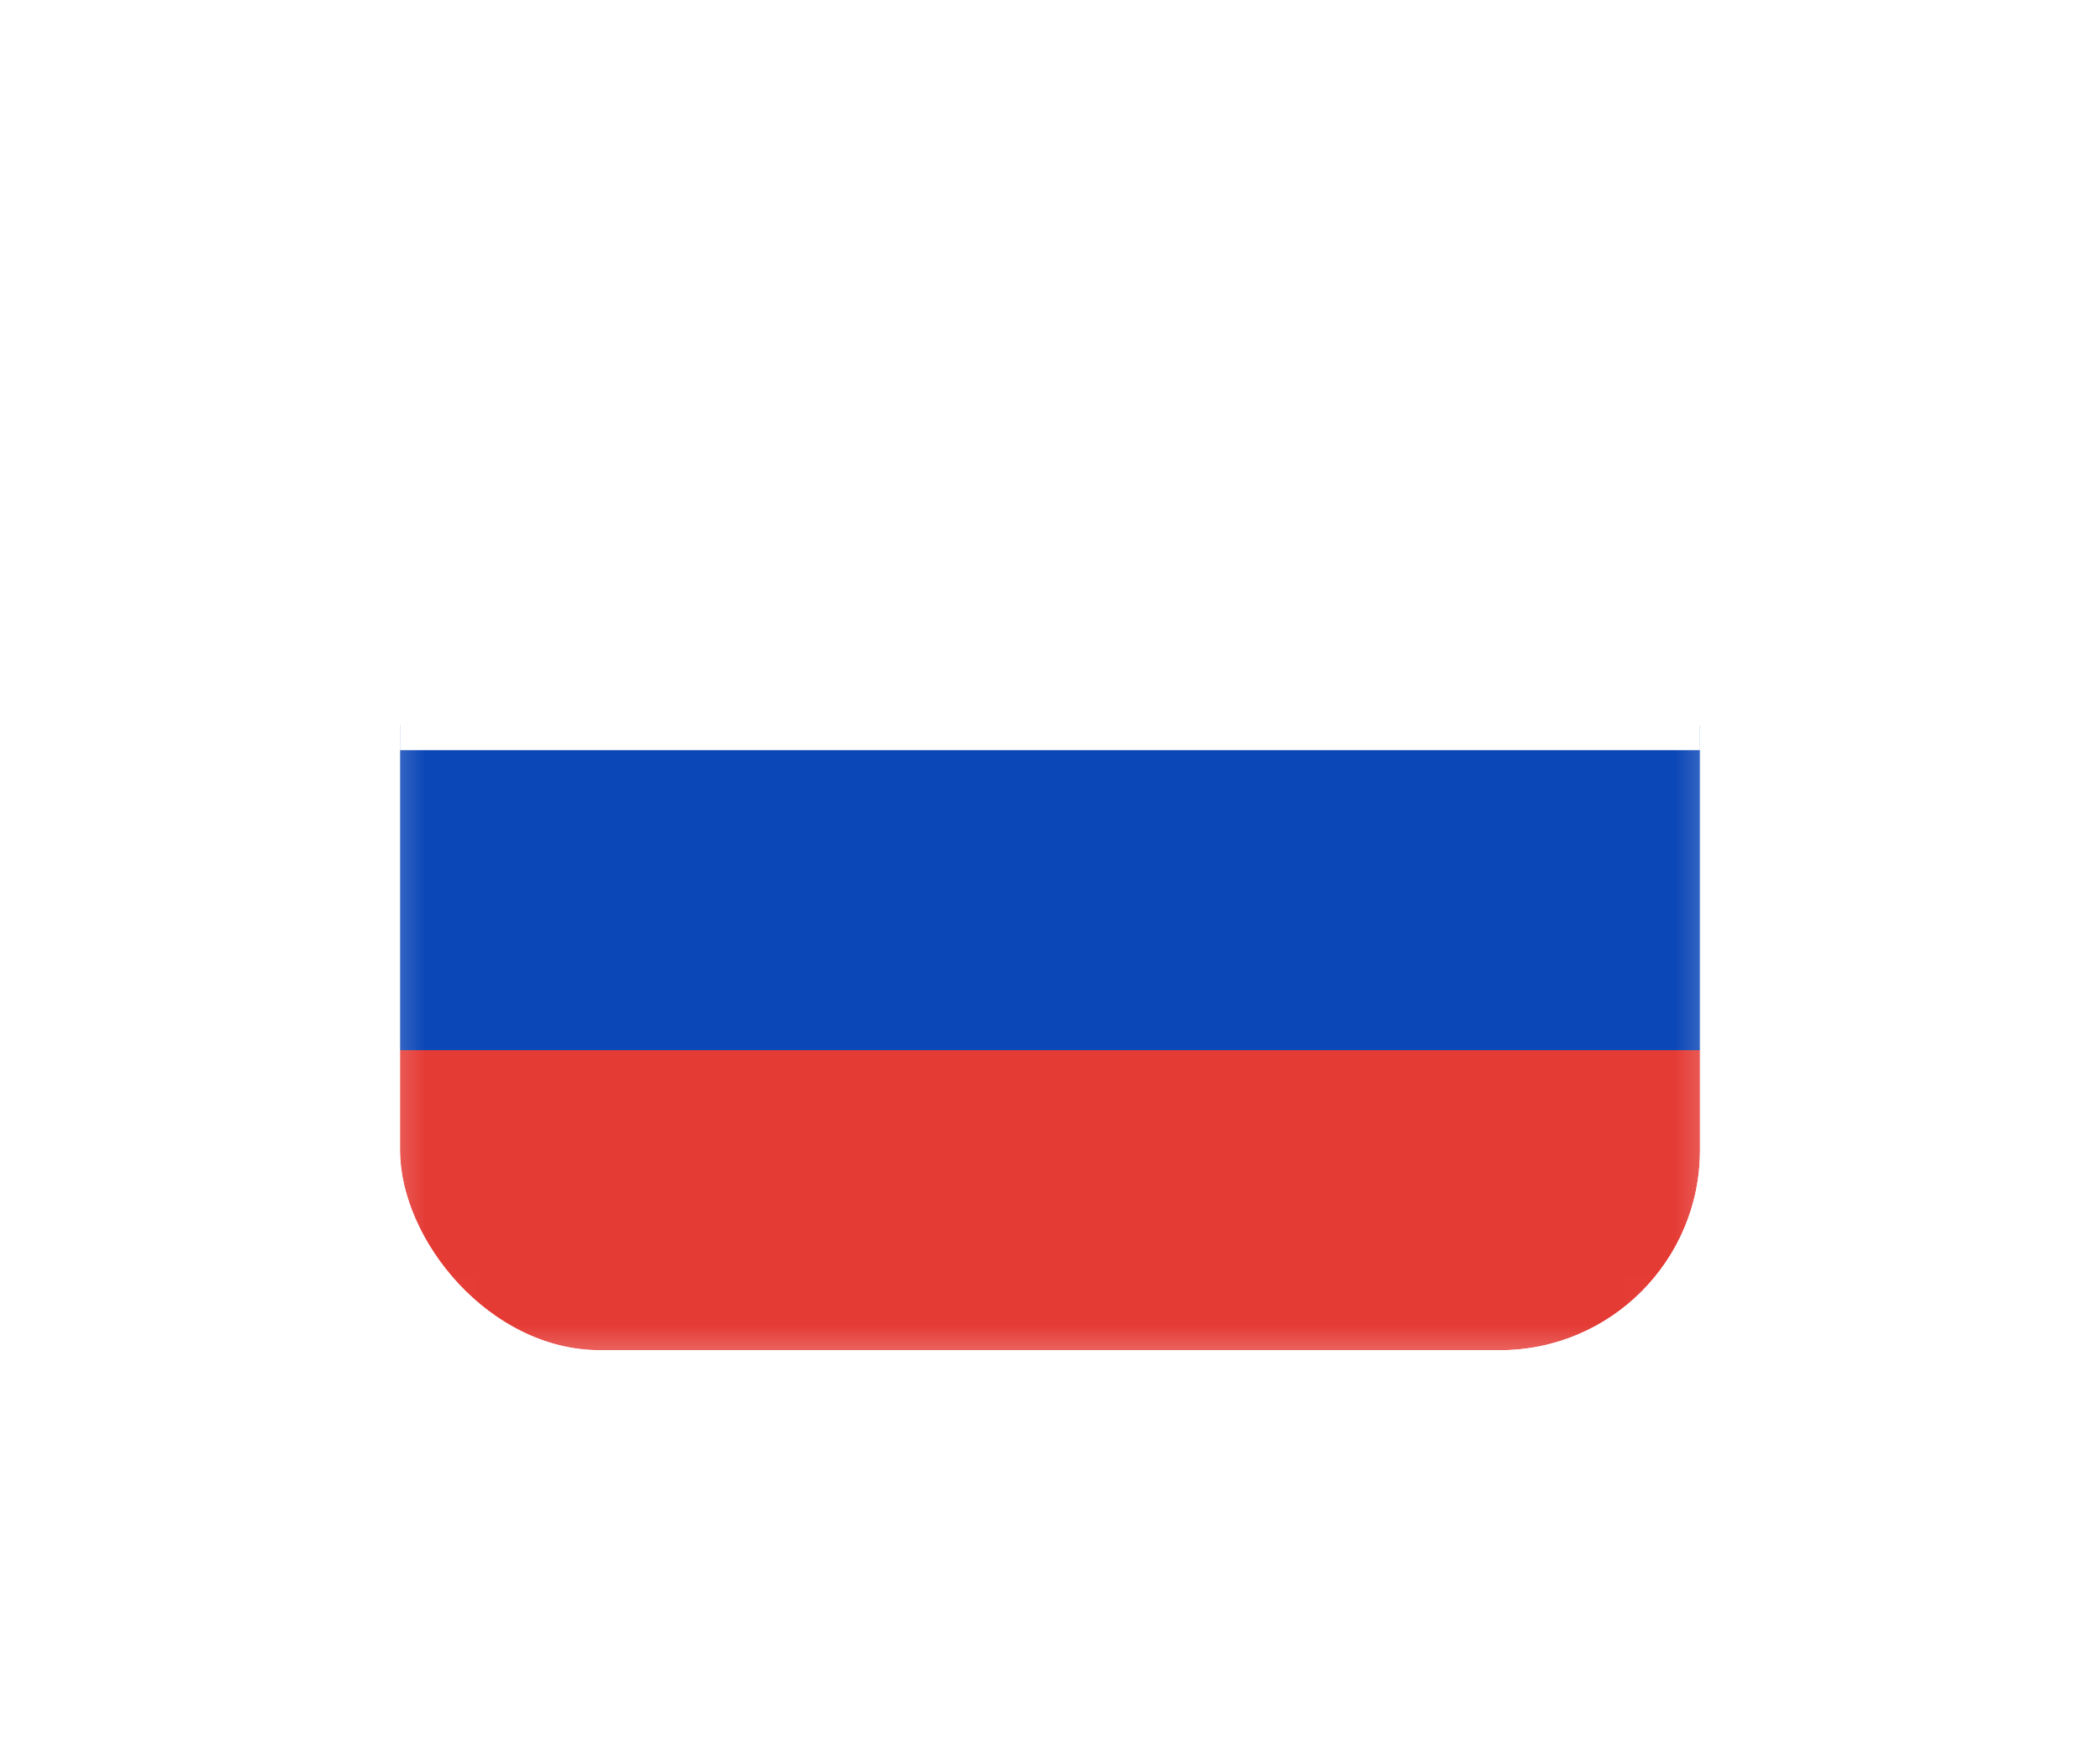 <svg width="42" height="35" viewBox="0 0 42 35" fill="none" xmlns="http://www.w3.org/2000/svg">
    <g filter="url(#filter0_d_39_527)">
        <g clip-path="url(#clip0_39_527)">
            <g clip-path="url(#clip1_39_527)">
                <g clip-path="url(#clip2_39_527)">
                    <mask id="mask0_39_527" style="mask-type:alpha" maskUnits="userSpaceOnUse" x="7" y="6" width="28" height="21">
                        <path d="M32.7 7.242H9.3C8.358 7.242 7.594 8.006 7.594 8.948V24.548C7.594 25.491 8.358 26.255 9.3 26.255H32.7C33.642 26.255 34.406 25.491 34.406 24.548V8.948C34.406 8.006 33.642 7.242 32.7 7.242Z" fill="white" stroke="white" stroke-width="0.487"/>
                    </mask>
                    <g mask="url(#mask0_39_527)">
                        <path fill-rule="evenodd" clip-rule="evenodd" d="M7.35 20H34.65V13.5H7.35V20Z" fill="#0C47B7"/>
                        <path fill-rule="evenodd" clip-rule="evenodd" d="M7 14H35V7H7V14Z" fill="white"/>
                        <path fill-rule="evenodd" clip-rule="evenodd" d="M7.35 26.5H34.65V20H7.35V26.5Z" fill="#E53B35"/>
                    </g>
                </g>
            </g>
        </g>
    </g>
    <defs>
        <filter id="filter0_d_39_527" x="0" y="0" width="42" height="35" filterUnits="userSpaceOnUse" color-interpolation-filters="sRGB">
            <feFlood flood-opacity="0" result="BackgroundImageFix"/>
            <feColorMatrix in="SourceAlpha" type="matrix" values="0 0 0 0 0 0 0 0 0 0 0 0 0 0 0 0 0 0 127 0" result="hardAlpha"/>
            <feOffset dy="1"/>
            <feGaussianBlur stdDeviation="4"/>
            <feComposite in2="hardAlpha" operator="out"/>
            <feColorMatrix type="matrix" values="0 0 0 0 0.584 0 0 0 0 0.616 0 0 0 0 0.647 0 0 0 0.3 0"/>
            <feBlend mode="normal" in2="BackgroundImageFix" result="effect1_dropShadow_39_527"/>
            <feBlend mode="normal" in="SourceGraphic" in2="effect1_dropShadow_39_527" result="shape"/>
        </filter>
        <clipPath id="clip0_39_527">
            <rect x="8" y="7" width="26" height="19" rx="4" fill="white"/>
        </clipPath>
        <clipPath id="clip1_39_527">
            <rect width="28" height="19.5" fill="white" transform="translate(7 7)"/>
        </clipPath>
        <clipPath id="clip2_39_527">
            <rect width="27.3" height="19.5" fill="white" transform="translate(7.35 7)"/>
        </clipPath>
    </defs>
</svg>
